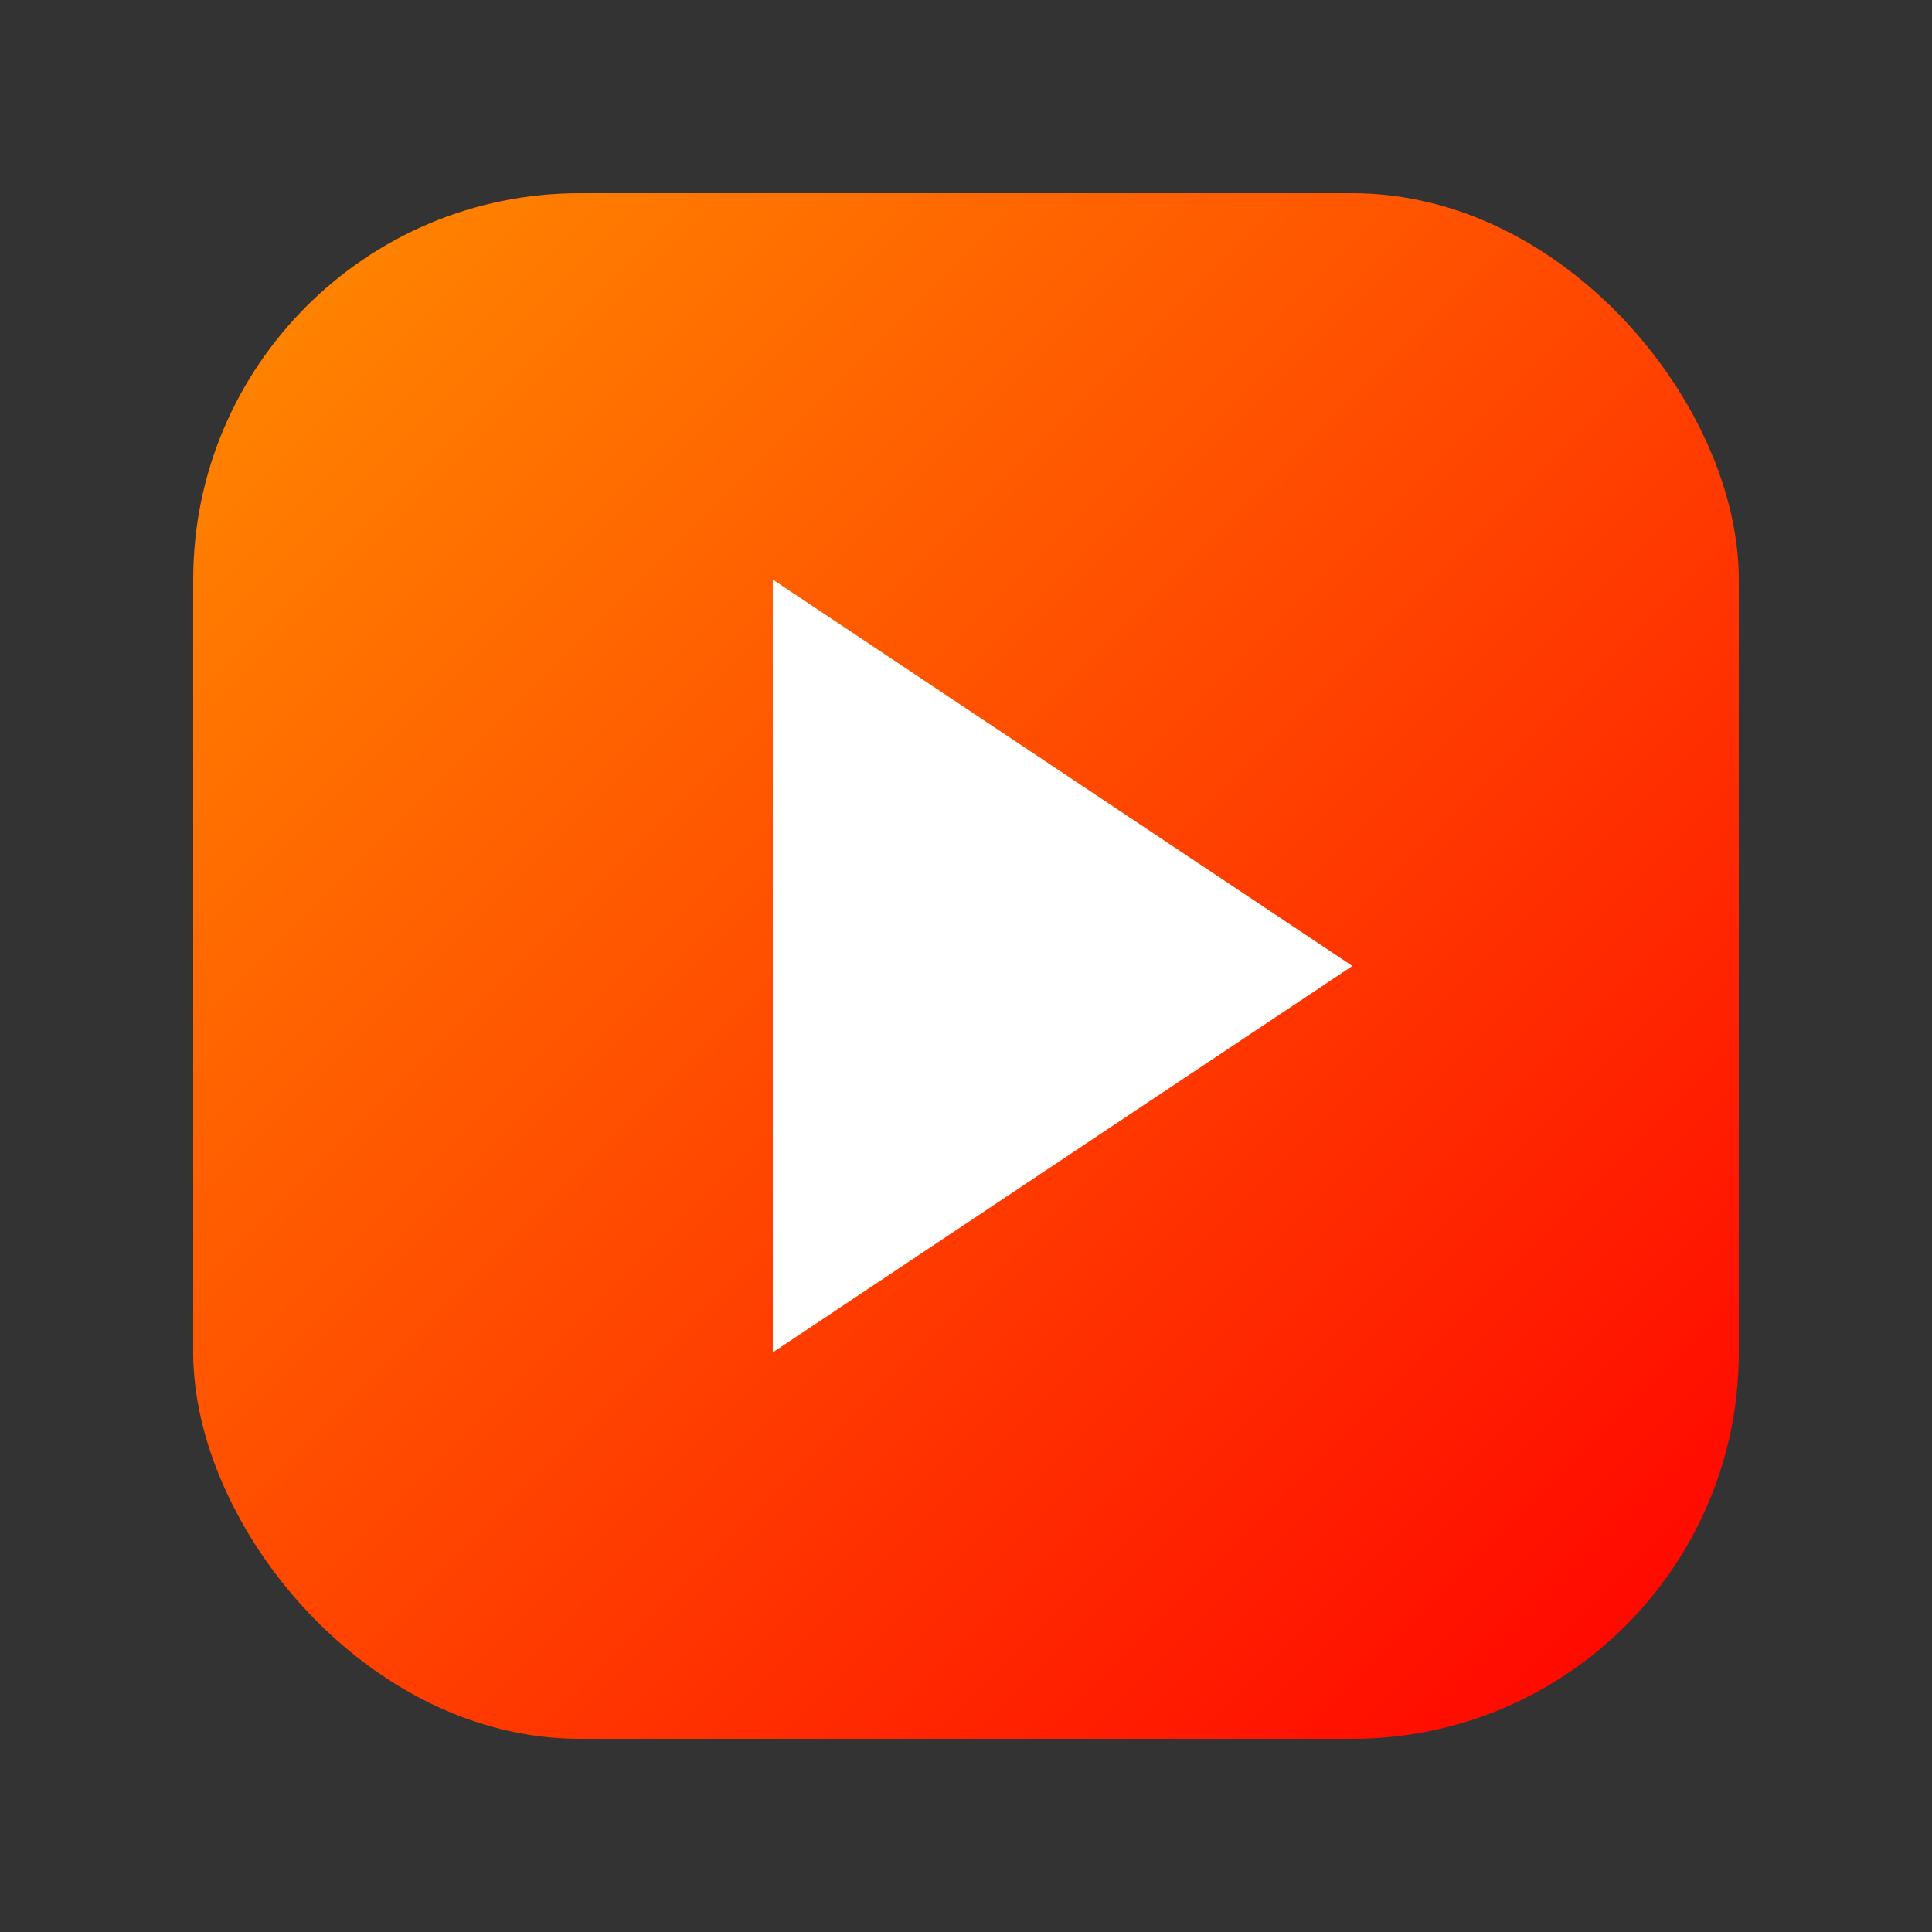 <!--?xml version="1.0" encoding="UTF-8"?-->
<svg viewBox="0 0 100 100" xmlns="http://www.w3.org/2000/svg">
  <rect x="0" y="0" width="100" height="100" fill="#333333" stroke="none"/>
  <defs>
    <linearGradient id="grad" x1="0%" y1="0%" x2="100%" y2="100%">
      <stop offset="0%" stop-color="#FF8C00"></stop>
      <stop offset="100%" stop-color="#FF0000"></stop>
    </linearGradient>
  </defs>

  <!-- Rounded square background -->
  <rect x="10" y="10" width="80" height="80" rx="20" ry="20" fill="url(#grad)"></rect>

  <!-- White play icon -->
  <polygon points="40,30 70,50 40,70" fill="#FFFFFF"></polygon>
</svg>
